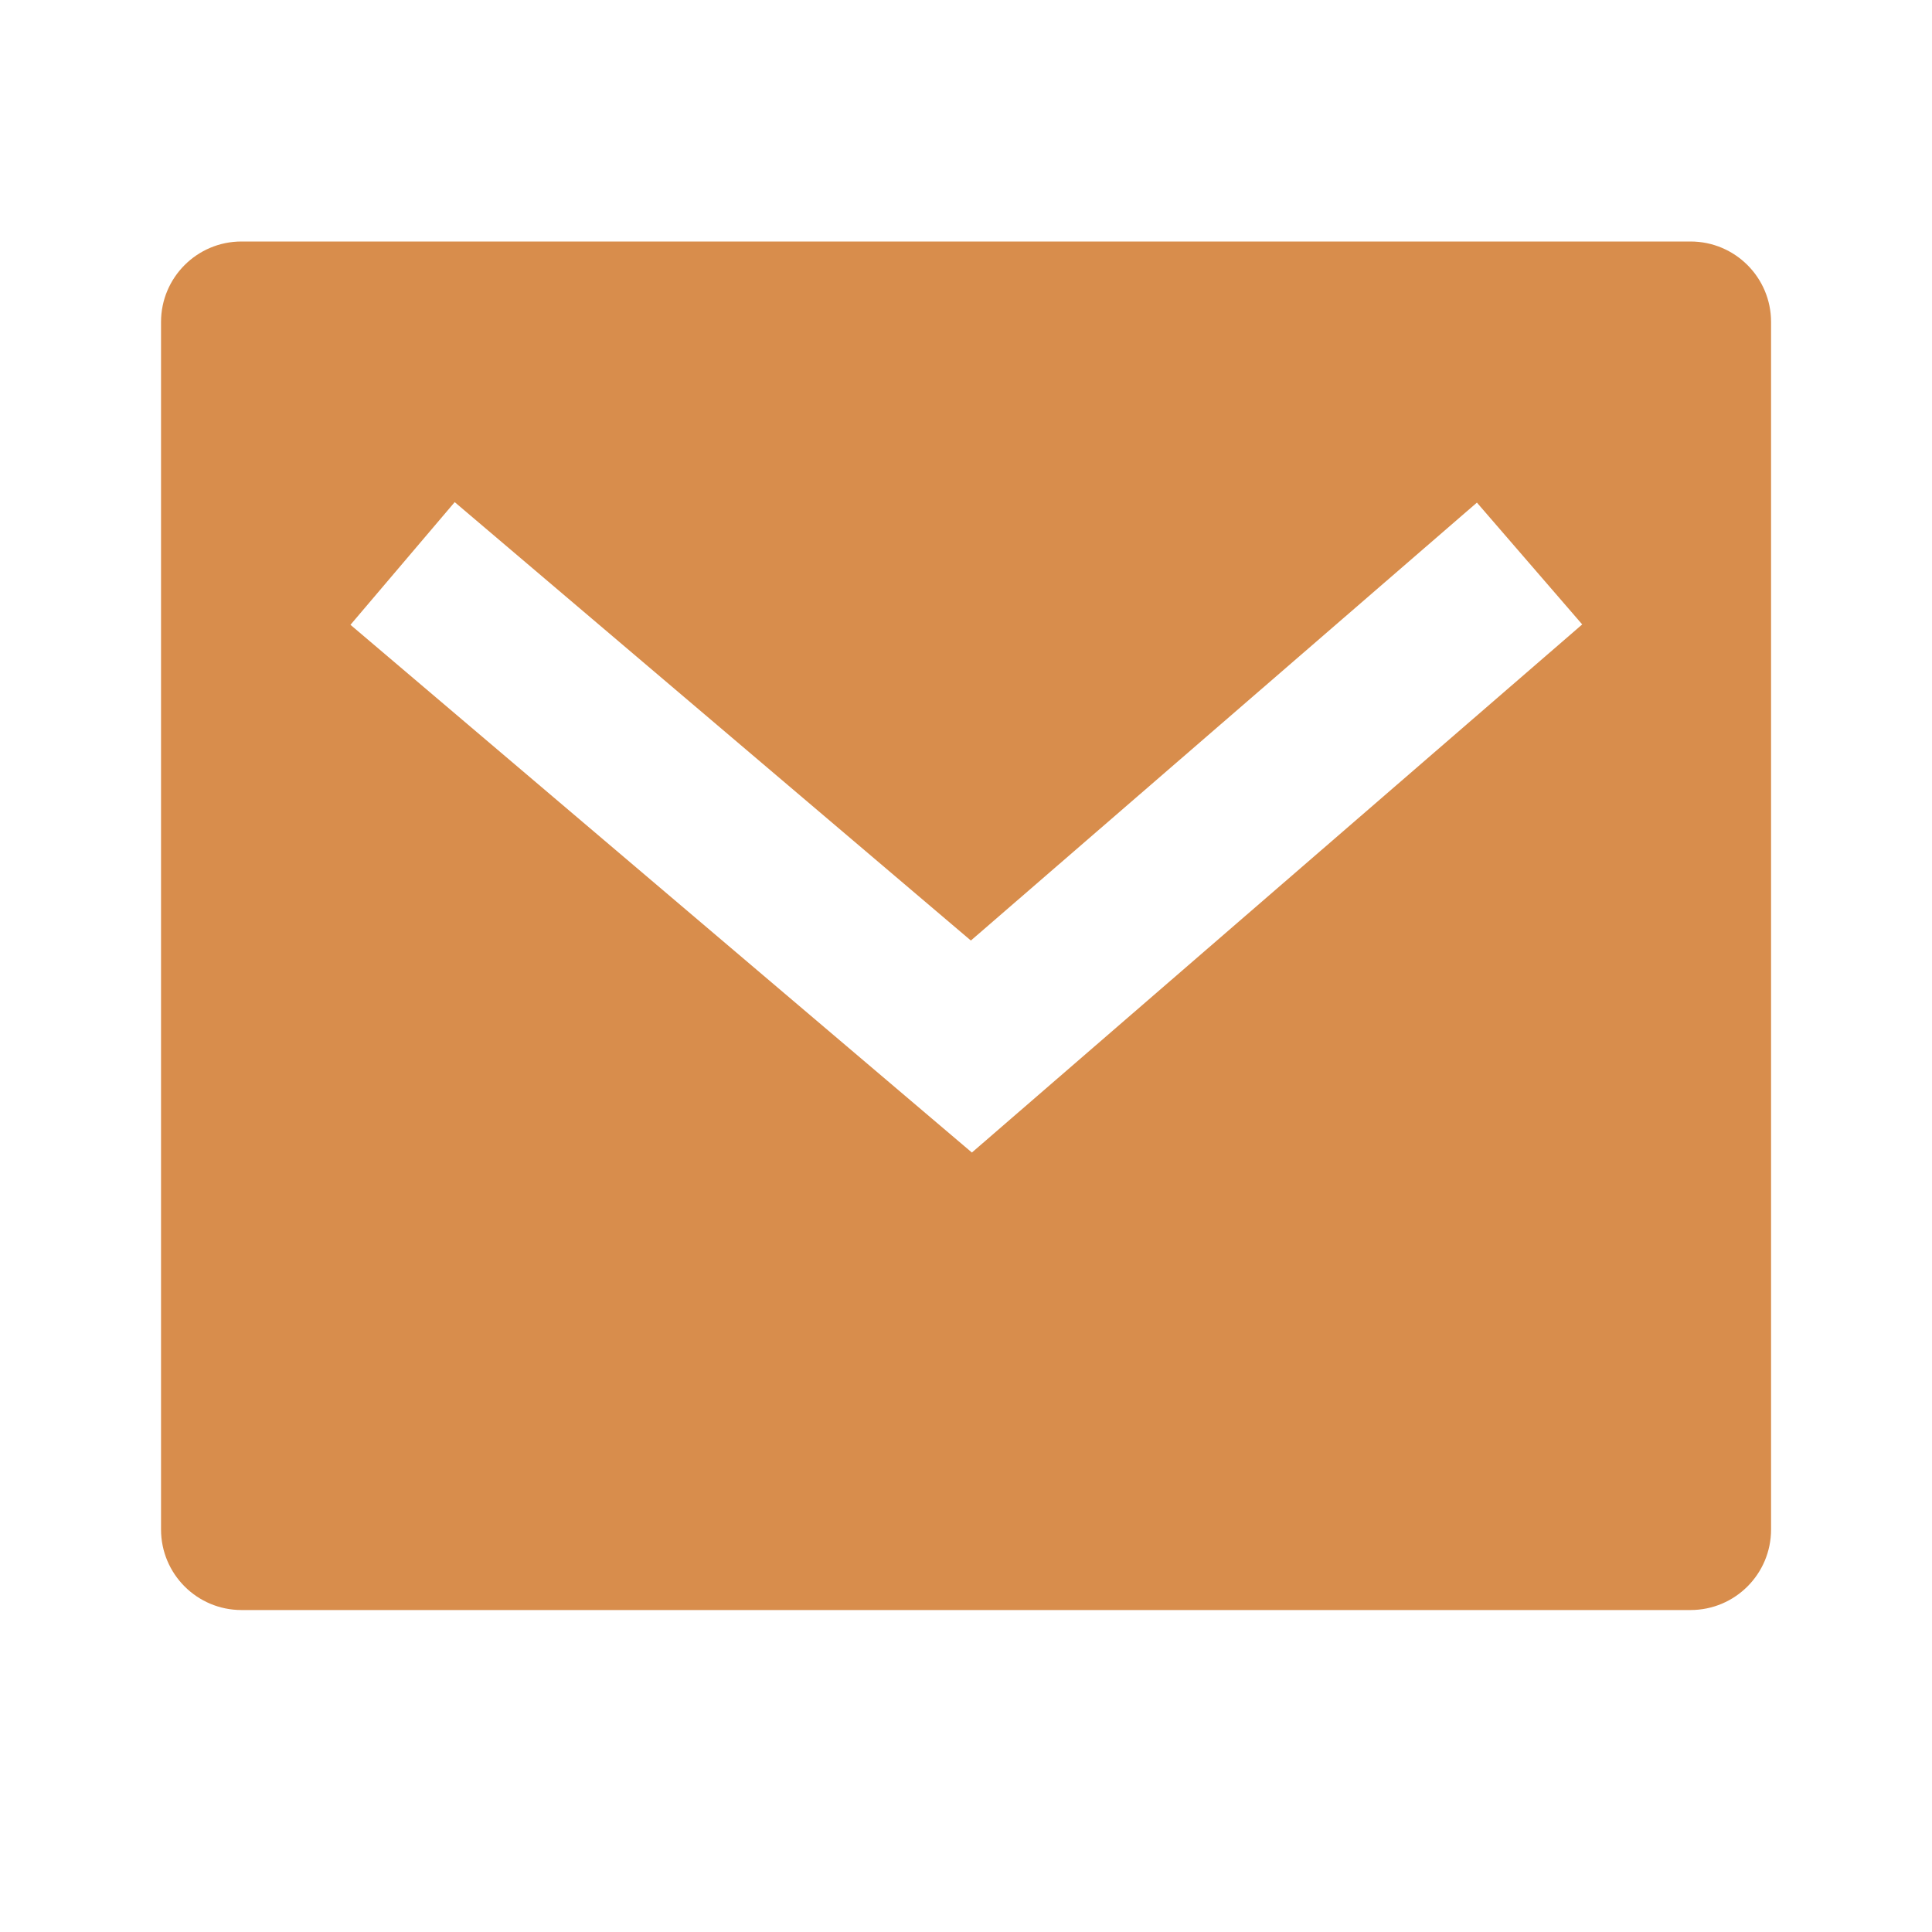 <svg width="20" height="20" viewBox="0 0 20 20" fill="none" xmlns="http://www.w3.org/2000/svg">
<path fill-rule="evenodd" clip-rule="evenodd" d="M17.5 2.5H2.5C2.04 2.5 1.667 2.873 1.667 3.333V15.833C1.667 16.294 2.04 16.667 2.5 16.667H17.5C17.961 16.667 18.334 16.294 18.334 15.833V3.333C18.334 2.873 17.961 2.5 17.5 2.5ZM4.707 5.198L10.05 9.736H10.051L15.289 5.203L16.379 6.464L10.061 11.931L3.628 6.468L4.707 5.198Z" fill="#D88D4C"/>
</svg>
